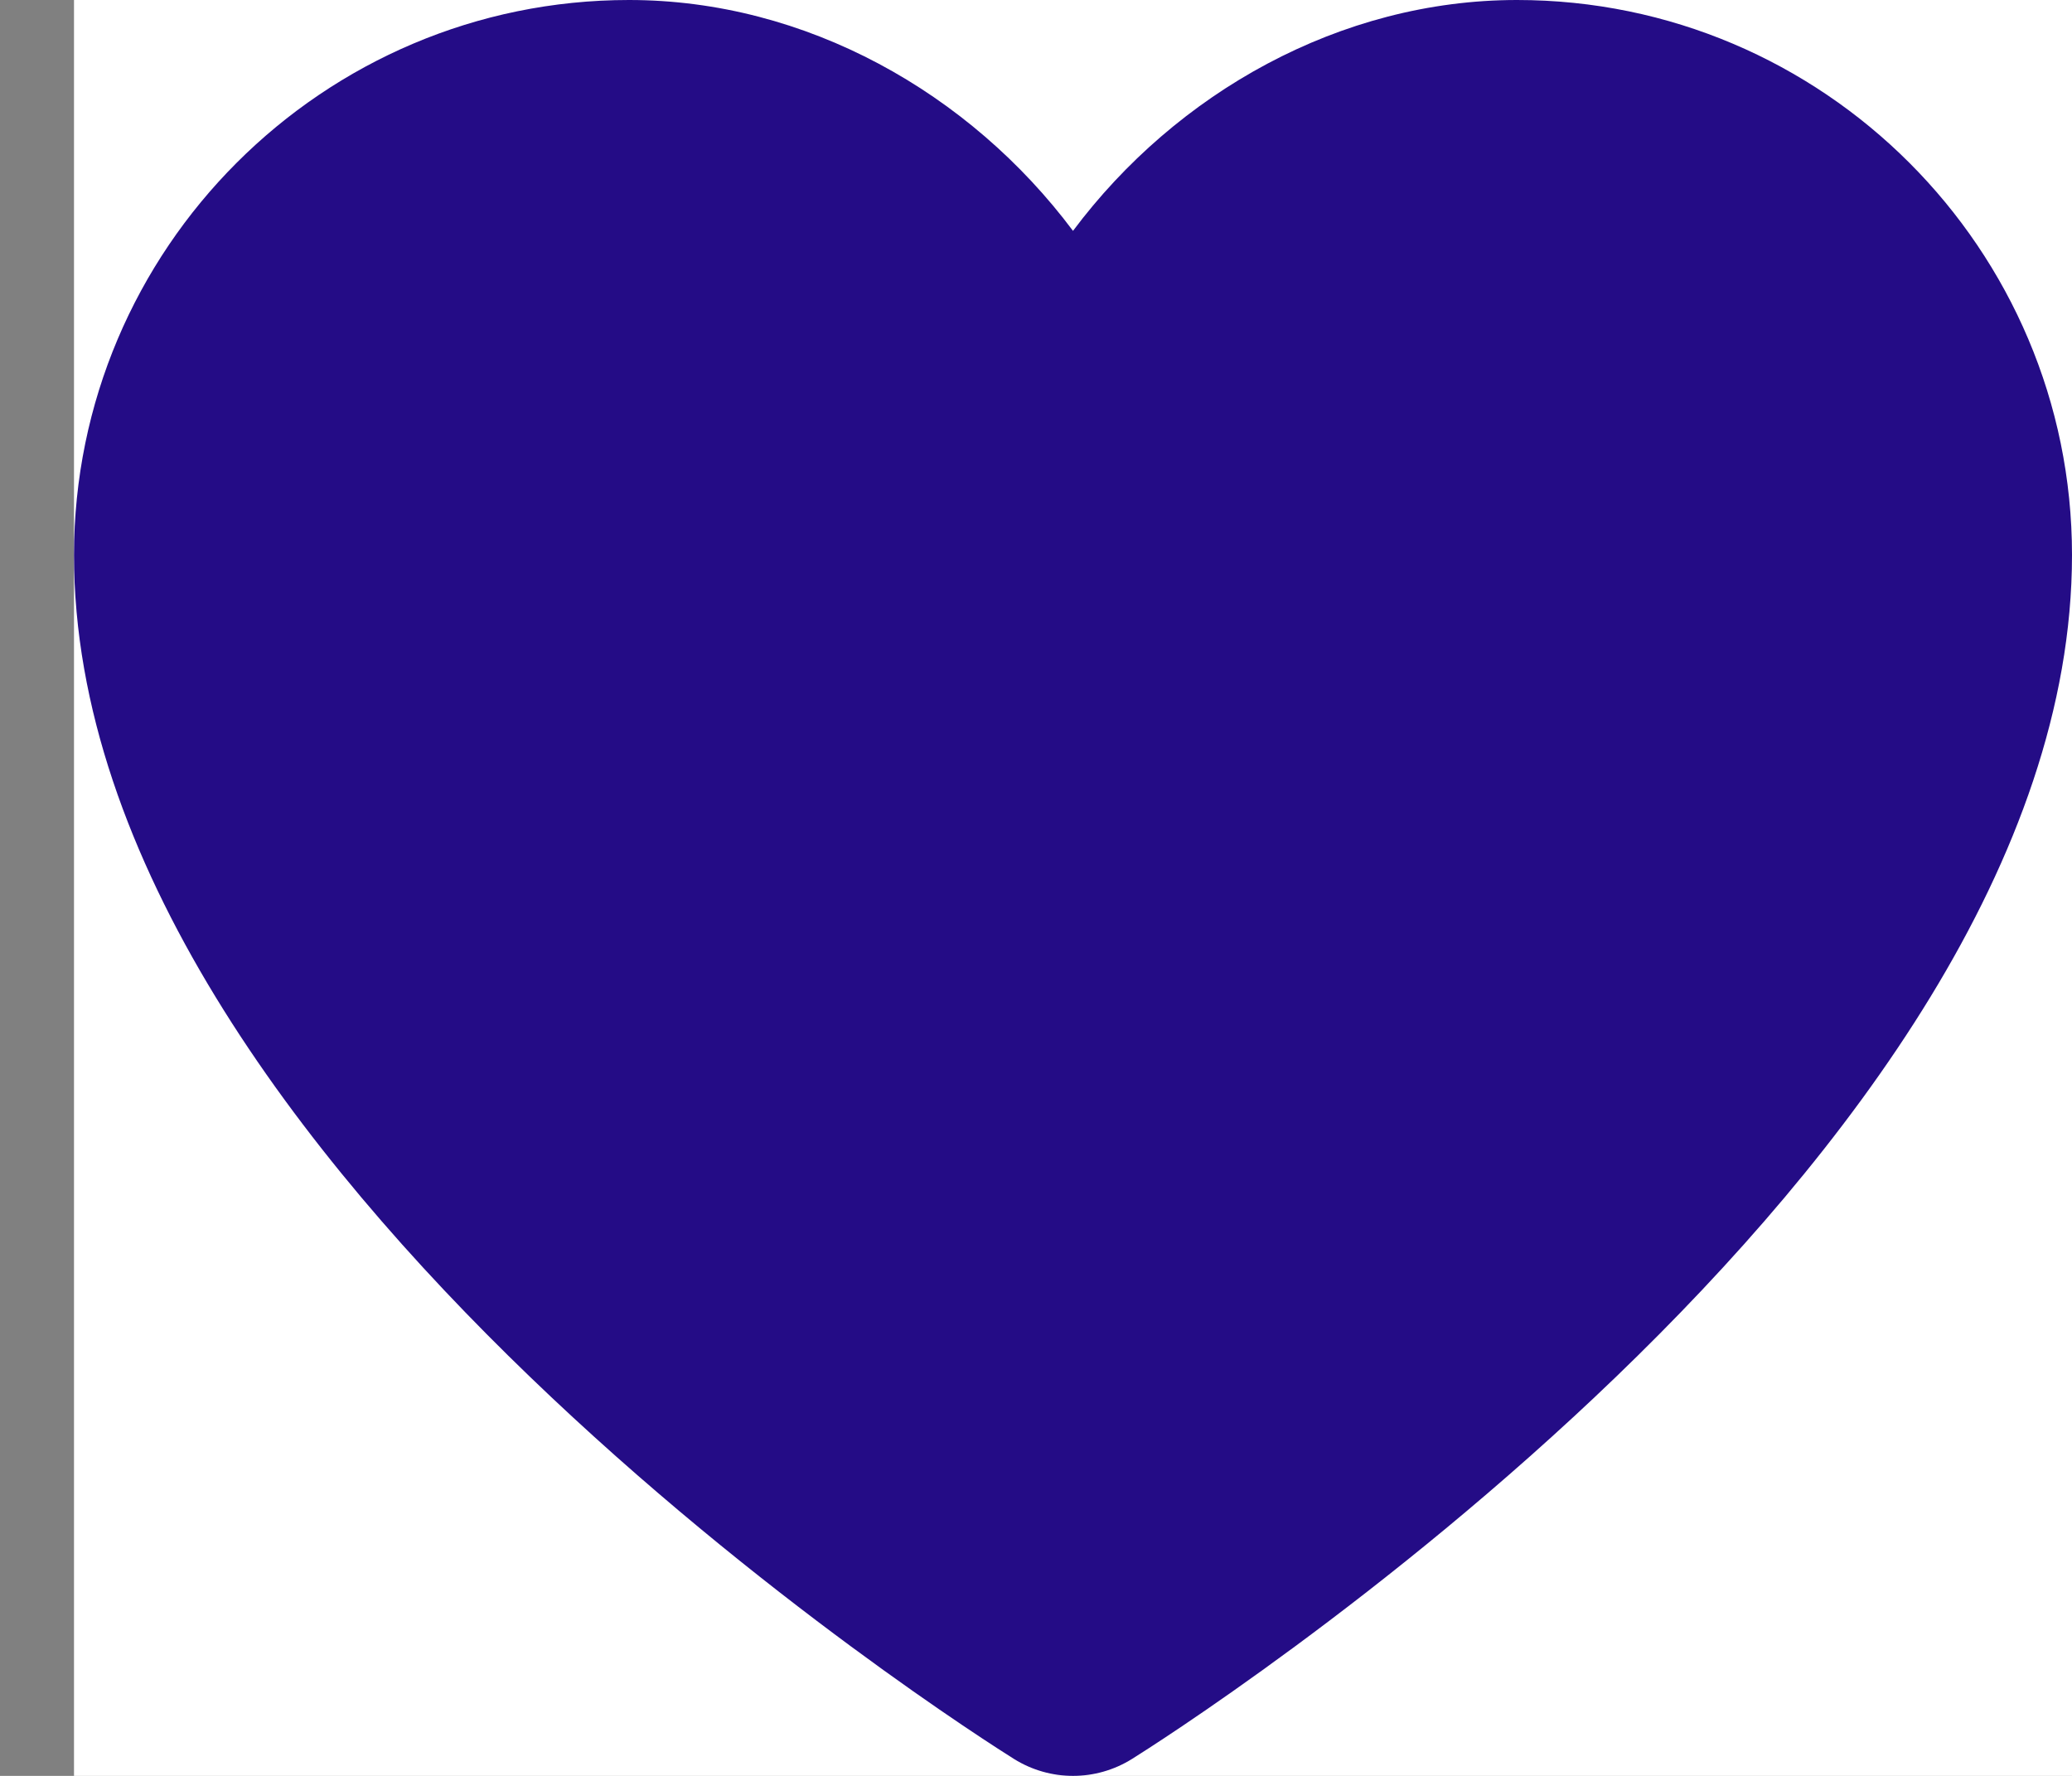 <svg width="14" height="12" viewBox="0 0 14 12" fill="none" xmlns="http://www.w3.org/2000/svg">
<rect x="0" y="0" width="14" height="12" fill="#808080" stroke="none"/>
<g clip-path="url(#clip0_46_528)">
<rect width="13.5" height="12" transform="translate(0.5)" fill="white"/>
<path d="M7.25 12C7.112 12 6.974 11.962 6.852 11.886C6.593 11.724 0.5 7.868 0.5 3.75C0.5 1.682 2.182 0 4.25 0C5.446 0 6.553 0.628 7.25 1.56C7.947 0.628 9.055 0 10.25 0C12.318 0 14 1.682 14 3.75C14 7.868 7.907 11.724 7.648 11.886C7.526 11.962 7.388 12 7.25 12Z" fill="#240C86"/>
</g>
<defs>
<clipPath id="clip0_46_528">
<rect width="13.5" height="12" fill="white" transform="translate(0.5)"/>
</clipPath>
</defs>
</svg>
